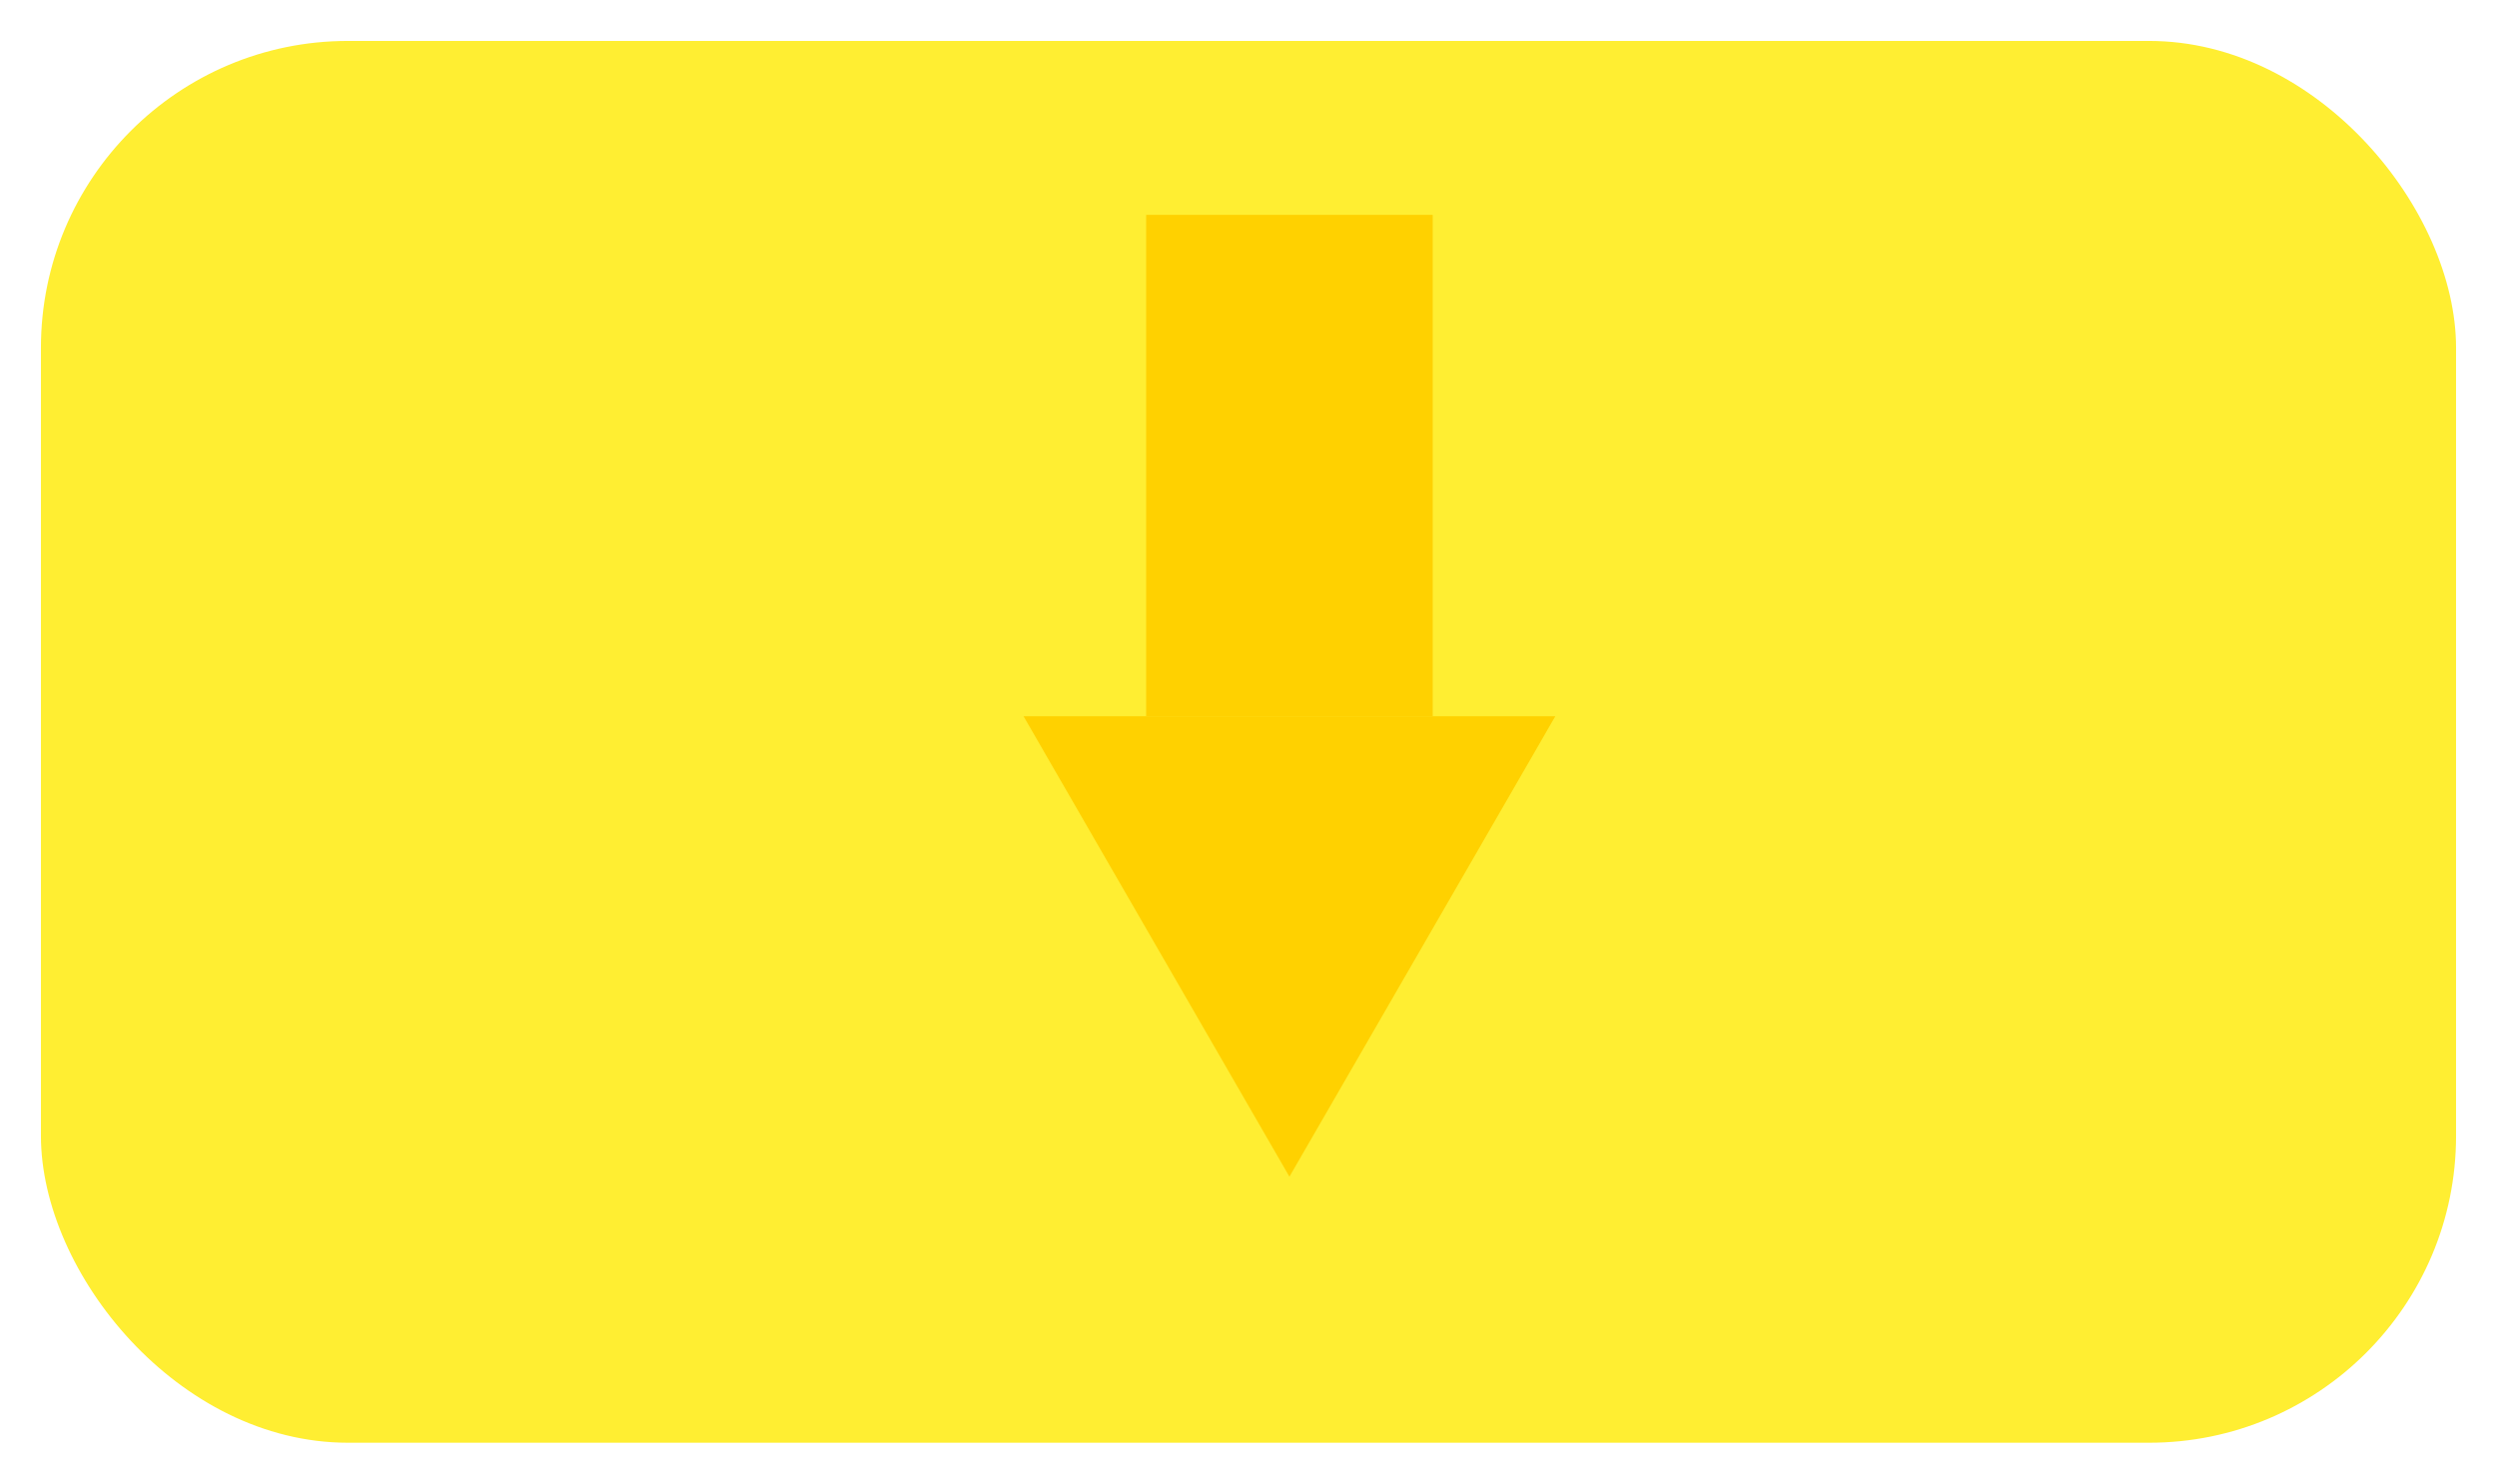 <svg width="244" height="145" viewBox="0 0 244 145" fill="none" xmlns="http://www.w3.org/2000/svg">
<g filter="url(#filter0_d_1_14)">
<rect x="4" width="236" height="137" rx="30" fill="#FFEE32"/>
</g>
<g filter="url(#filter1_i_1_14)">
<path d="M108 21H136V70H108V21Z" fill="#FFD100"/>
<path d="M122 115L96.019 70H147.981L122 115Z" fill="#FFD100"/>
</g>
<defs>
<filter id="filter0_d_1_14" x="0" y="0" width="244" height="145" filterUnits="userSpaceOnUse" color-interpolation-filters="sRGB">
<feFlood flood-opacity="0" result="BackgroundImageFix"/>
<feColorMatrix in="SourceAlpha" type="matrix" values="0 0 0 0 0 0 0 0 0 0 0 0 0 0 0 0 0 0 127 0" result="hardAlpha"/>
<feOffset dy="4"/>
<feGaussianBlur stdDeviation="2"/>
<feComposite in2="hardAlpha" operator="out"/>
<feColorMatrix type="matrix" values="0 0 0 0 0 0 0 0 0 0 0 0 0 0 0 0 0 0 0.25 0"/>
<feBlend mode="normal" in2="BackgroundImageFix" result="effect1_dropShadow_1_14"/>
<feBlend mode="normal" in="SourceGraphic" in2="effect1_dropShadow_1_14" result="shape"/>
</filter>
<filter id="filter1_i_1_14" x="96.019" y="21" width="55.962" height="94" filterUnits="userSpaceOnUse" color-interpolation-filters="sRGB">
<feFlood flood-opacity="0" result="BackgroundImageFix"/>
<feBlend mode="normal" in="SourceGraphic" in2="BackgroundImageFix" result="shape"/>
<feColorMatrix in="SourceAlpha" type="matrix" values="0 0 0 0 0 0 0 0 0 0 0 0 0 0 0 0 0 0 127 0" result="hardAlpha"/>
<feOffset dx="4"/>
<feGaussianBlur stdDeviation="2"/>
<feComposite in2="hardAlpha" operator="arithmetic" k2="-1" k3="1"/>
<feColorMatrix type="matrix" values="0 0 0 0 0 0 0 0 0 0 0 0 0 0 0 0 0 0 0.25 0"/>
<feBlend mode="normal" in2="shape" result="effect1_innerShadow_1_14"/>
</filter>
</defs>
</svg>
